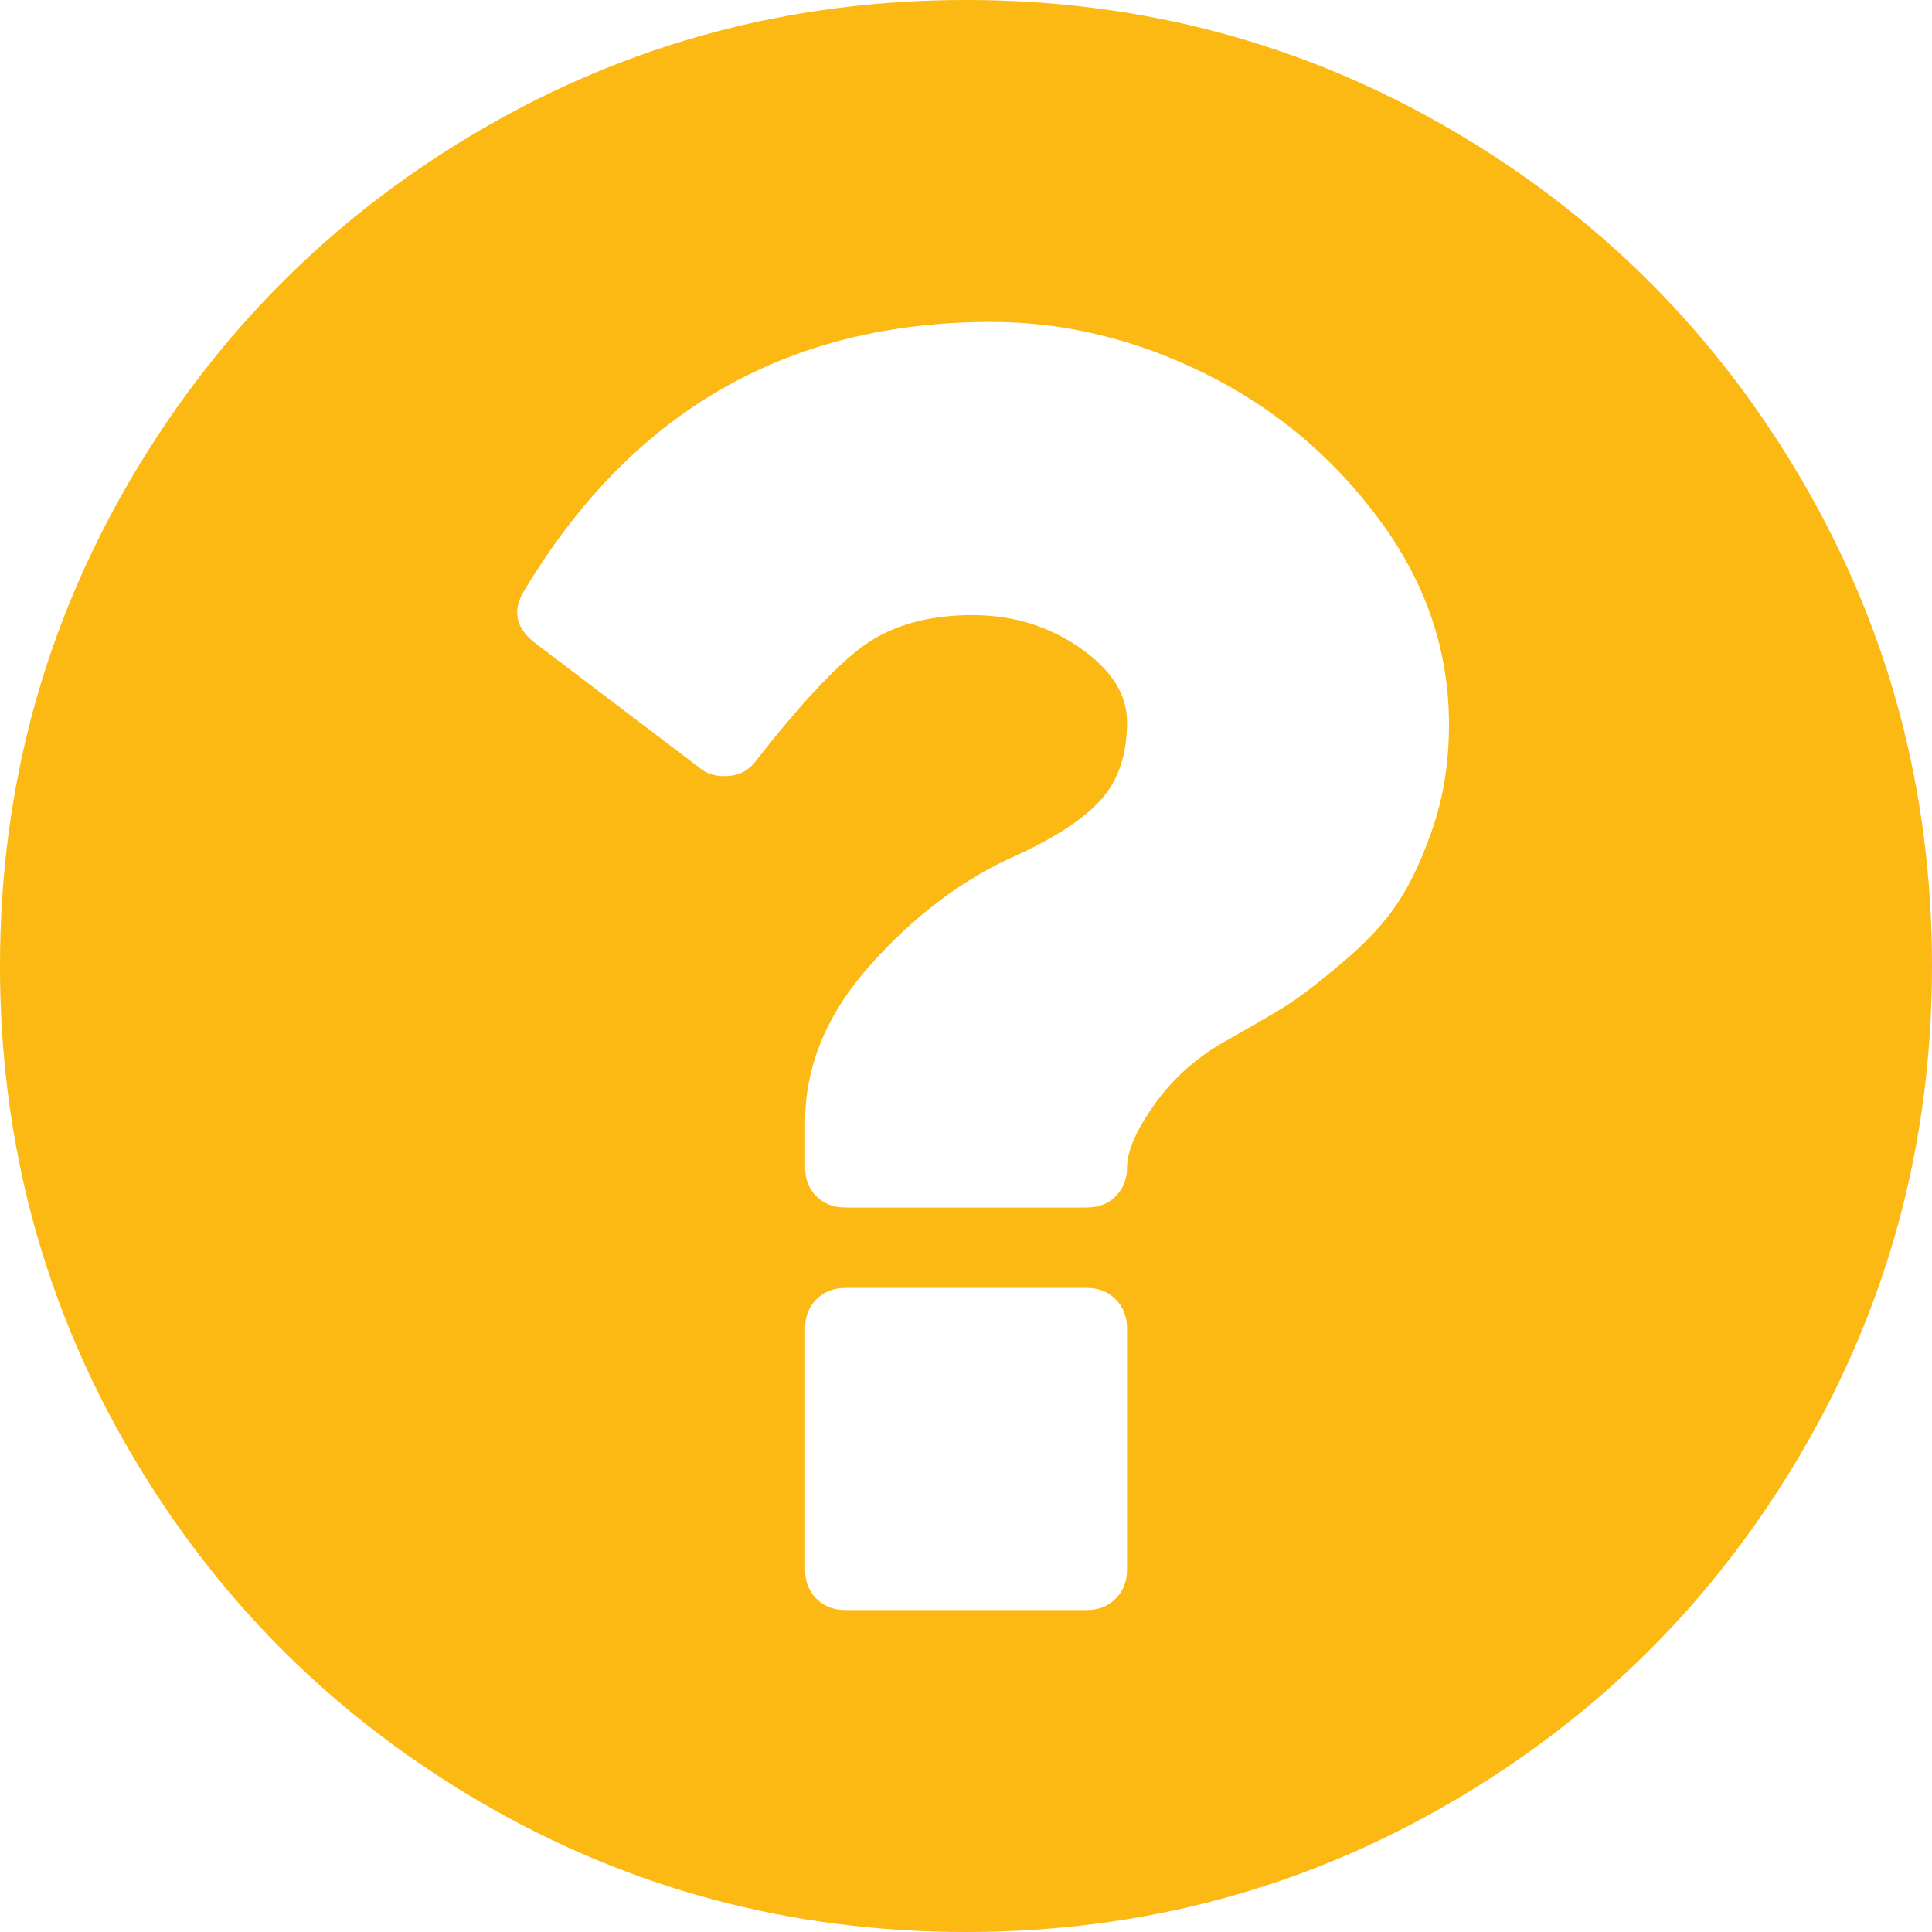 <svg width="11" height="11" viewBox="0 0 11 11" fill="none" xmlns="http://www.w3.org/2000/svg">
<path d="M10.262 2.739C9.771 1.897 9.104 1.229 8.261 0.738C7.418 0.246 6.498 0 5.5 0C4.502 0 3.582 0.246 2.739 0.738C1.897 1.229 1.23 1.897 0.738 2.739C0.246 3.582 0 4.502 0 5.5C0 6.498 0.246 7.418 0.738 8.261C1.229 9.103 1.897 9.771 2.739 10.262C3.582 10.754 4.502 11 5.5 11C6.498 11 7.418 10.754 8.261 10.262C9.104 9.771 9.771 9.103 10.262 8.261C10.754 7.418 11 6.498 11 5.5C11 4.502 10.754 3.582 10.262 2.739ZM6.417 8.938C6.417 9.004 6.395 9.059 6.352 9.102C6.31 9.145 6.255 9.167 6.188 9.167H4.813C4.746 9.167 4.691 9.145 4.648 9.102C4.605 9.059 4.584 9.004 4.584 8.938V7.562C4.584 7.496 4.605 7.441 4.648 7.398C4.691 7.355 4.746 7.333 4.813 7.333H6.188C6.255 7.333 6.31 7.355 6.352 7.398C6.395 7.441 6.417 7.496 6.417 7.562V8.938ZM8.161 4.705C8.101 4.882 8.034 5.026 7.96 5.138C7.886 5.251 7.78 5.365 7.641 5.482C7.503 5.599 7.393 5.683 7.312 5.733C7.231 5.783 7.114 5.851 6.961 5.937C6.804 6.028 6.674 6.146 6.571 6.291C6.468 6.437 6.417 6.555 6.417 6.646C6.417 6.713 6.395 6.768 6.352 6.811C6.31 6.854 6.255 6.875 6.188 6.875H4.813C4.746 6.875 4.691 6.854 4.648 6.811C4.605 6.768 4.584 6.713 4.584 6.646V6.388C4.584 6.068 4.709 5.768 4.96 5.489C5.21 5.21 5.486 5.003 5.787 4.87C6.016 4.765 6.178 4.657 6.274 4.547C6.369 4.438 6.417 4.292 6.417 4.111C6.417 3.953 6.327 3.812 6.148 3.688C5.969 3.564 5.765 3.502 5.536 3.502C5.288 3.502 5.083 3.559 4.92 3.674C4.763 3.788 4.557 4.008 4.304 4.332C4.261 4.39 4.202 4.419 4.125 4.419C4.068 4.419 4.023 4.404 3.989 4.376L3.044 3.659C2.934 3.573 2.915 3.473 2.987 3.359C3.598 2.342 4.483 1.833 5.643 1.833C6.059 1.833 6.465 1.931 6.861 2.127C7.257 2.323 7.588 2.6 7.853 2.958C8.118 3.316 8.25 3.705 8.25 4.125C8.25 4.335 8.22 4.528 8.161 4.705Z" fill="#FCB813"/>
</svg>
